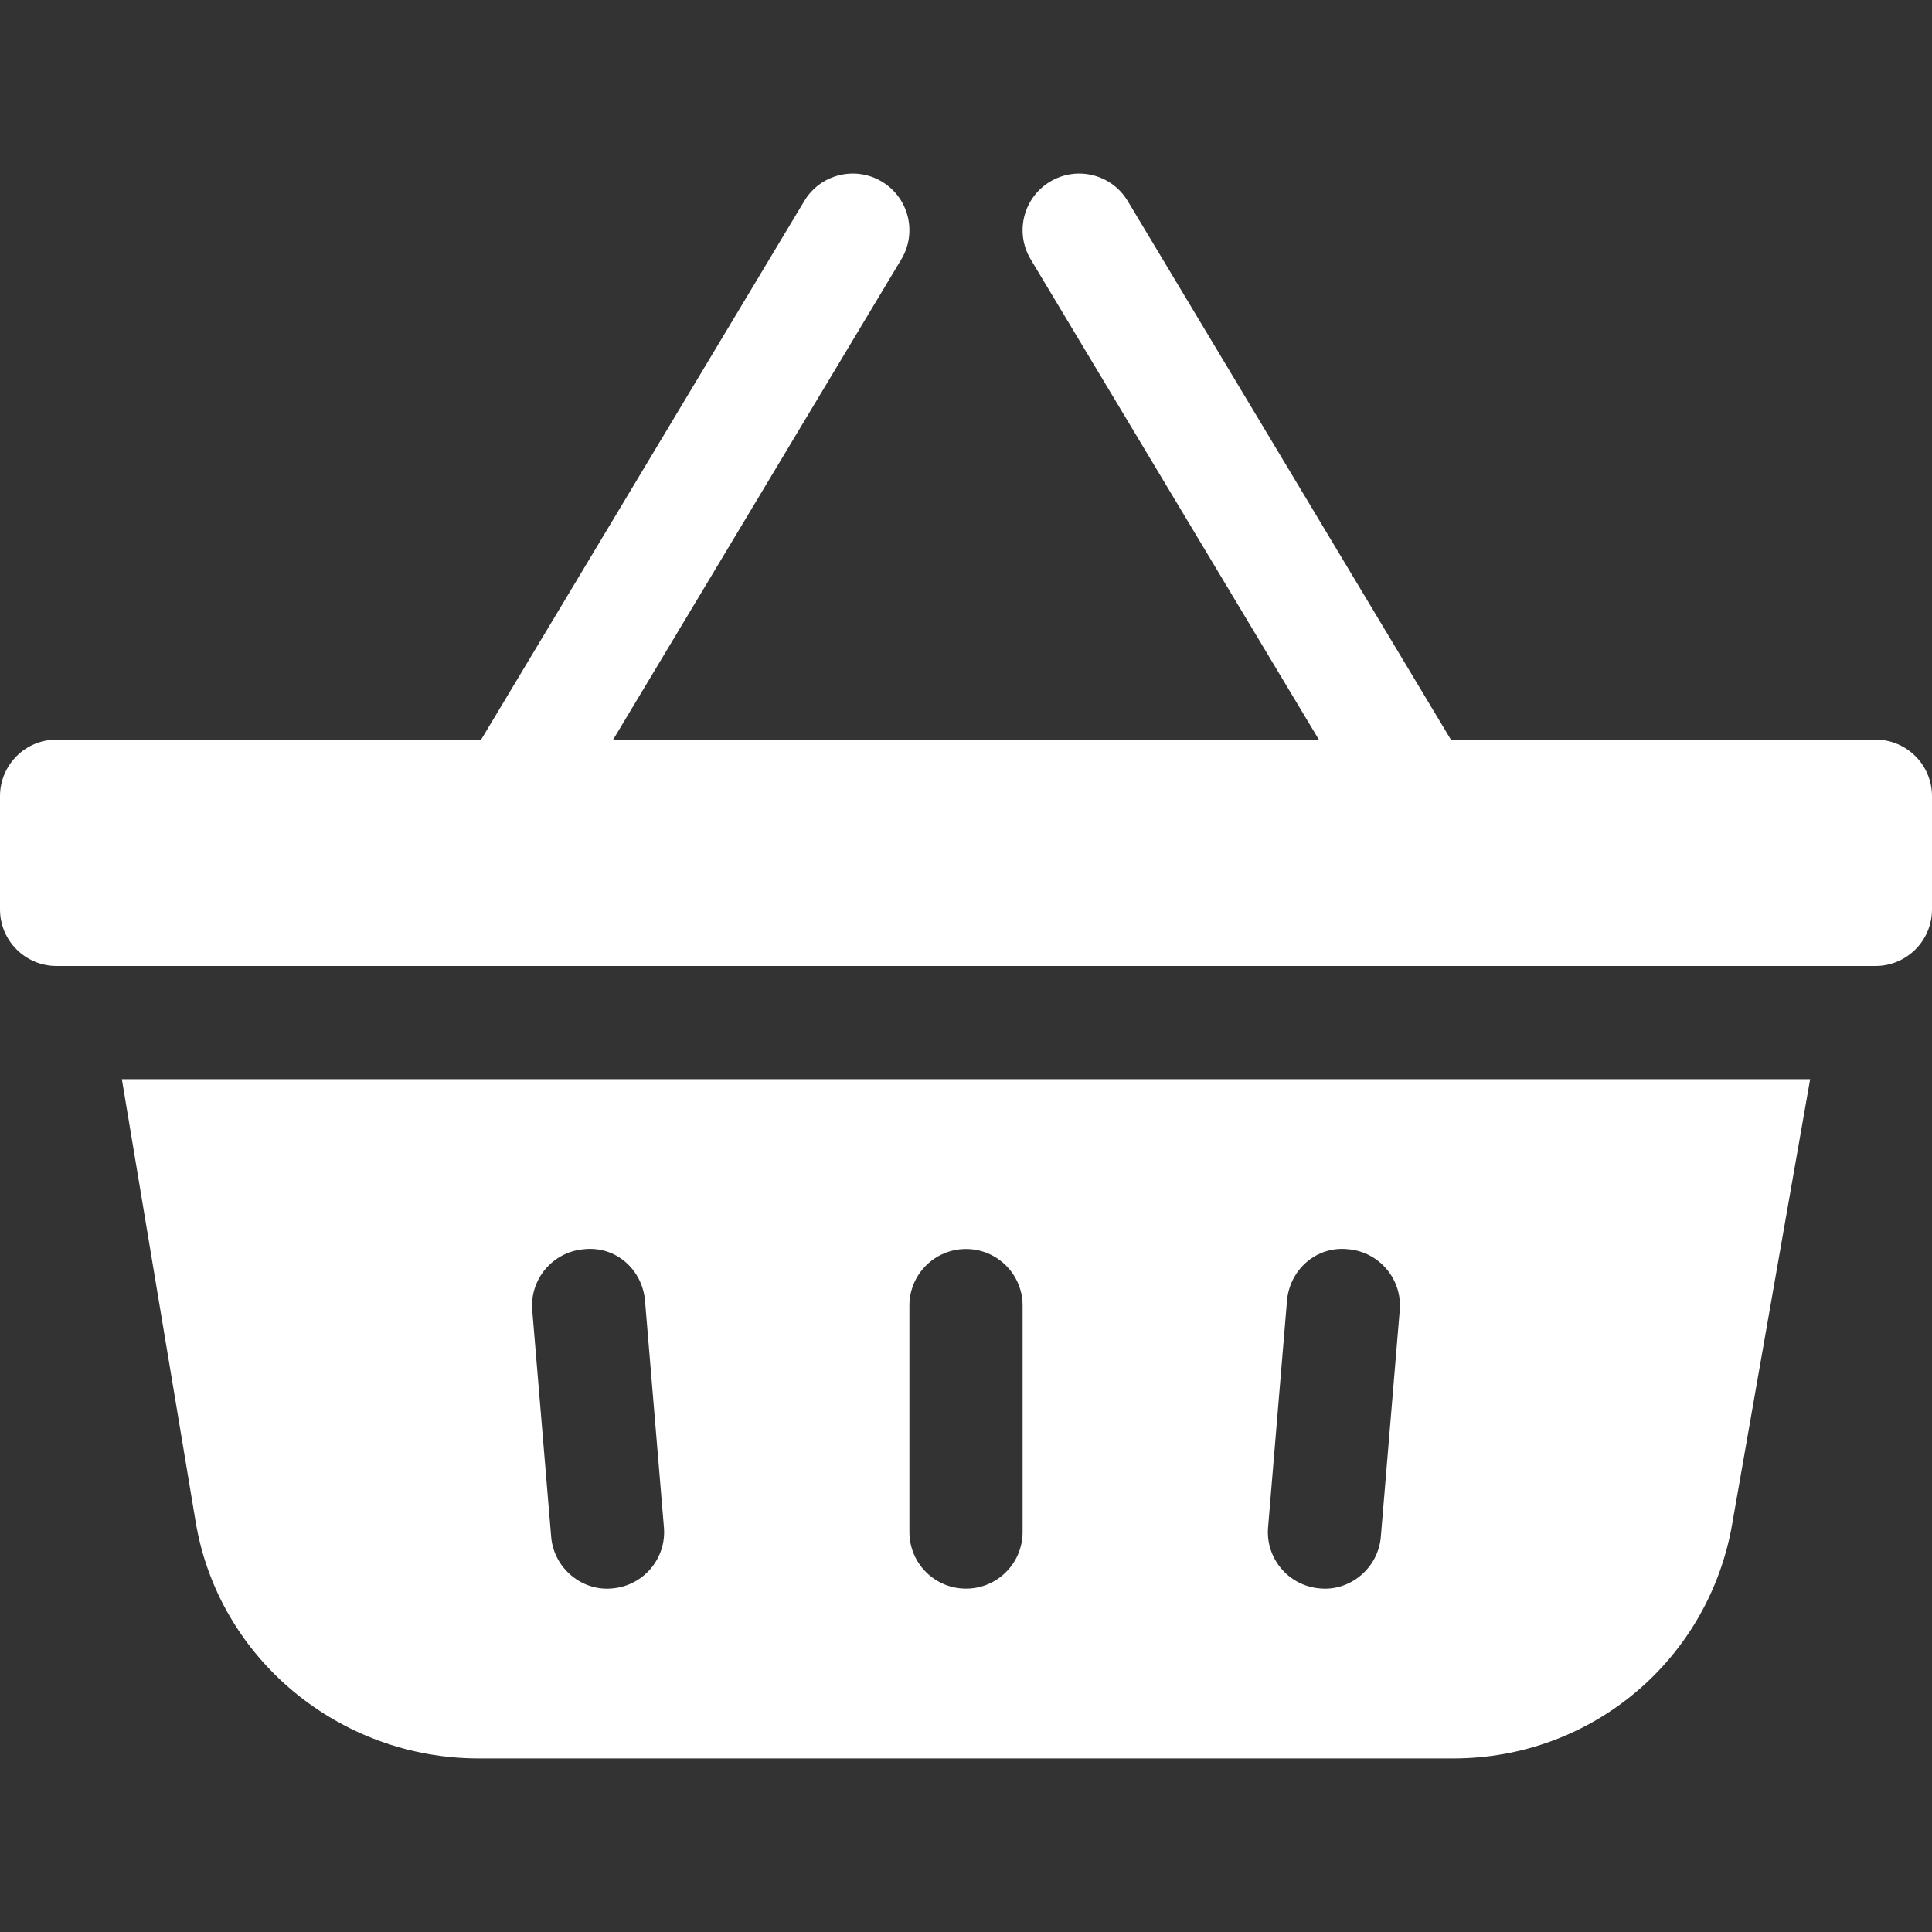 <svg fill="#ffffff" id="Capa_1" enable-background="new 0 0 512 512" height="512" viewBox="0 0 512 512" width="512" xmlns="http://www.w3.org/2000/svg"><rect x="0" y="0" width="512" height="512" fill="#333333" stroke="none"/><g><path d="m497 196.001h-112.508l-85.631-142.72c-4.263-7.104-13.462-9.404-20.581-5.142-7.104 4.263-9.404 13.477-5.142 20.581l76.368 127.28h-187.012l76.368-127.28c4.263-7.104 1.963-16.318-5.142-20.581s-16.333-1.963-20.581 5.142l-85.631 142.72h-112.508c-8.291 0-15 6.709-15 15v30c0 8.291 6.709 15 15 15h482c8.291 0 15-6.709 15-15v-30c0-8.291-6.709-15-15-15z"/><path d="m479.704 286.001h-447.408l19.559 117.319c6.05 36.328 38.163 62.681 74.975 62.681h258.34c36.812 0 67.925-26.353 73.975-62.681zm-317.454 134.942c-7.842.811-15.487-5.187-16.187-13.696l-5.01-60c-.703-8.247 5.435-15.498 13.696-16.187 8.511-.923 15.513 5.449 16.187 13.696l5.01 60c.703 8.247-5.434 15.498-13.696 16.187zm108.75-14.942c0 8.291-6.709 15-15 15s-15-6.709-15-15v-60c0-8.291 6.709-15 15-15s15 6.709 15 15zm94.937 1.245c-.698 8.485-8.328 14.509-16.187 13.696-8.262-.688-14.399-7.939-13.696-16.187l5.01-60c.688-8.247 7.749-14.604 16.187-13.696 8.262.688 14.399 7.939 13.696 16.187z"/></g></svg>